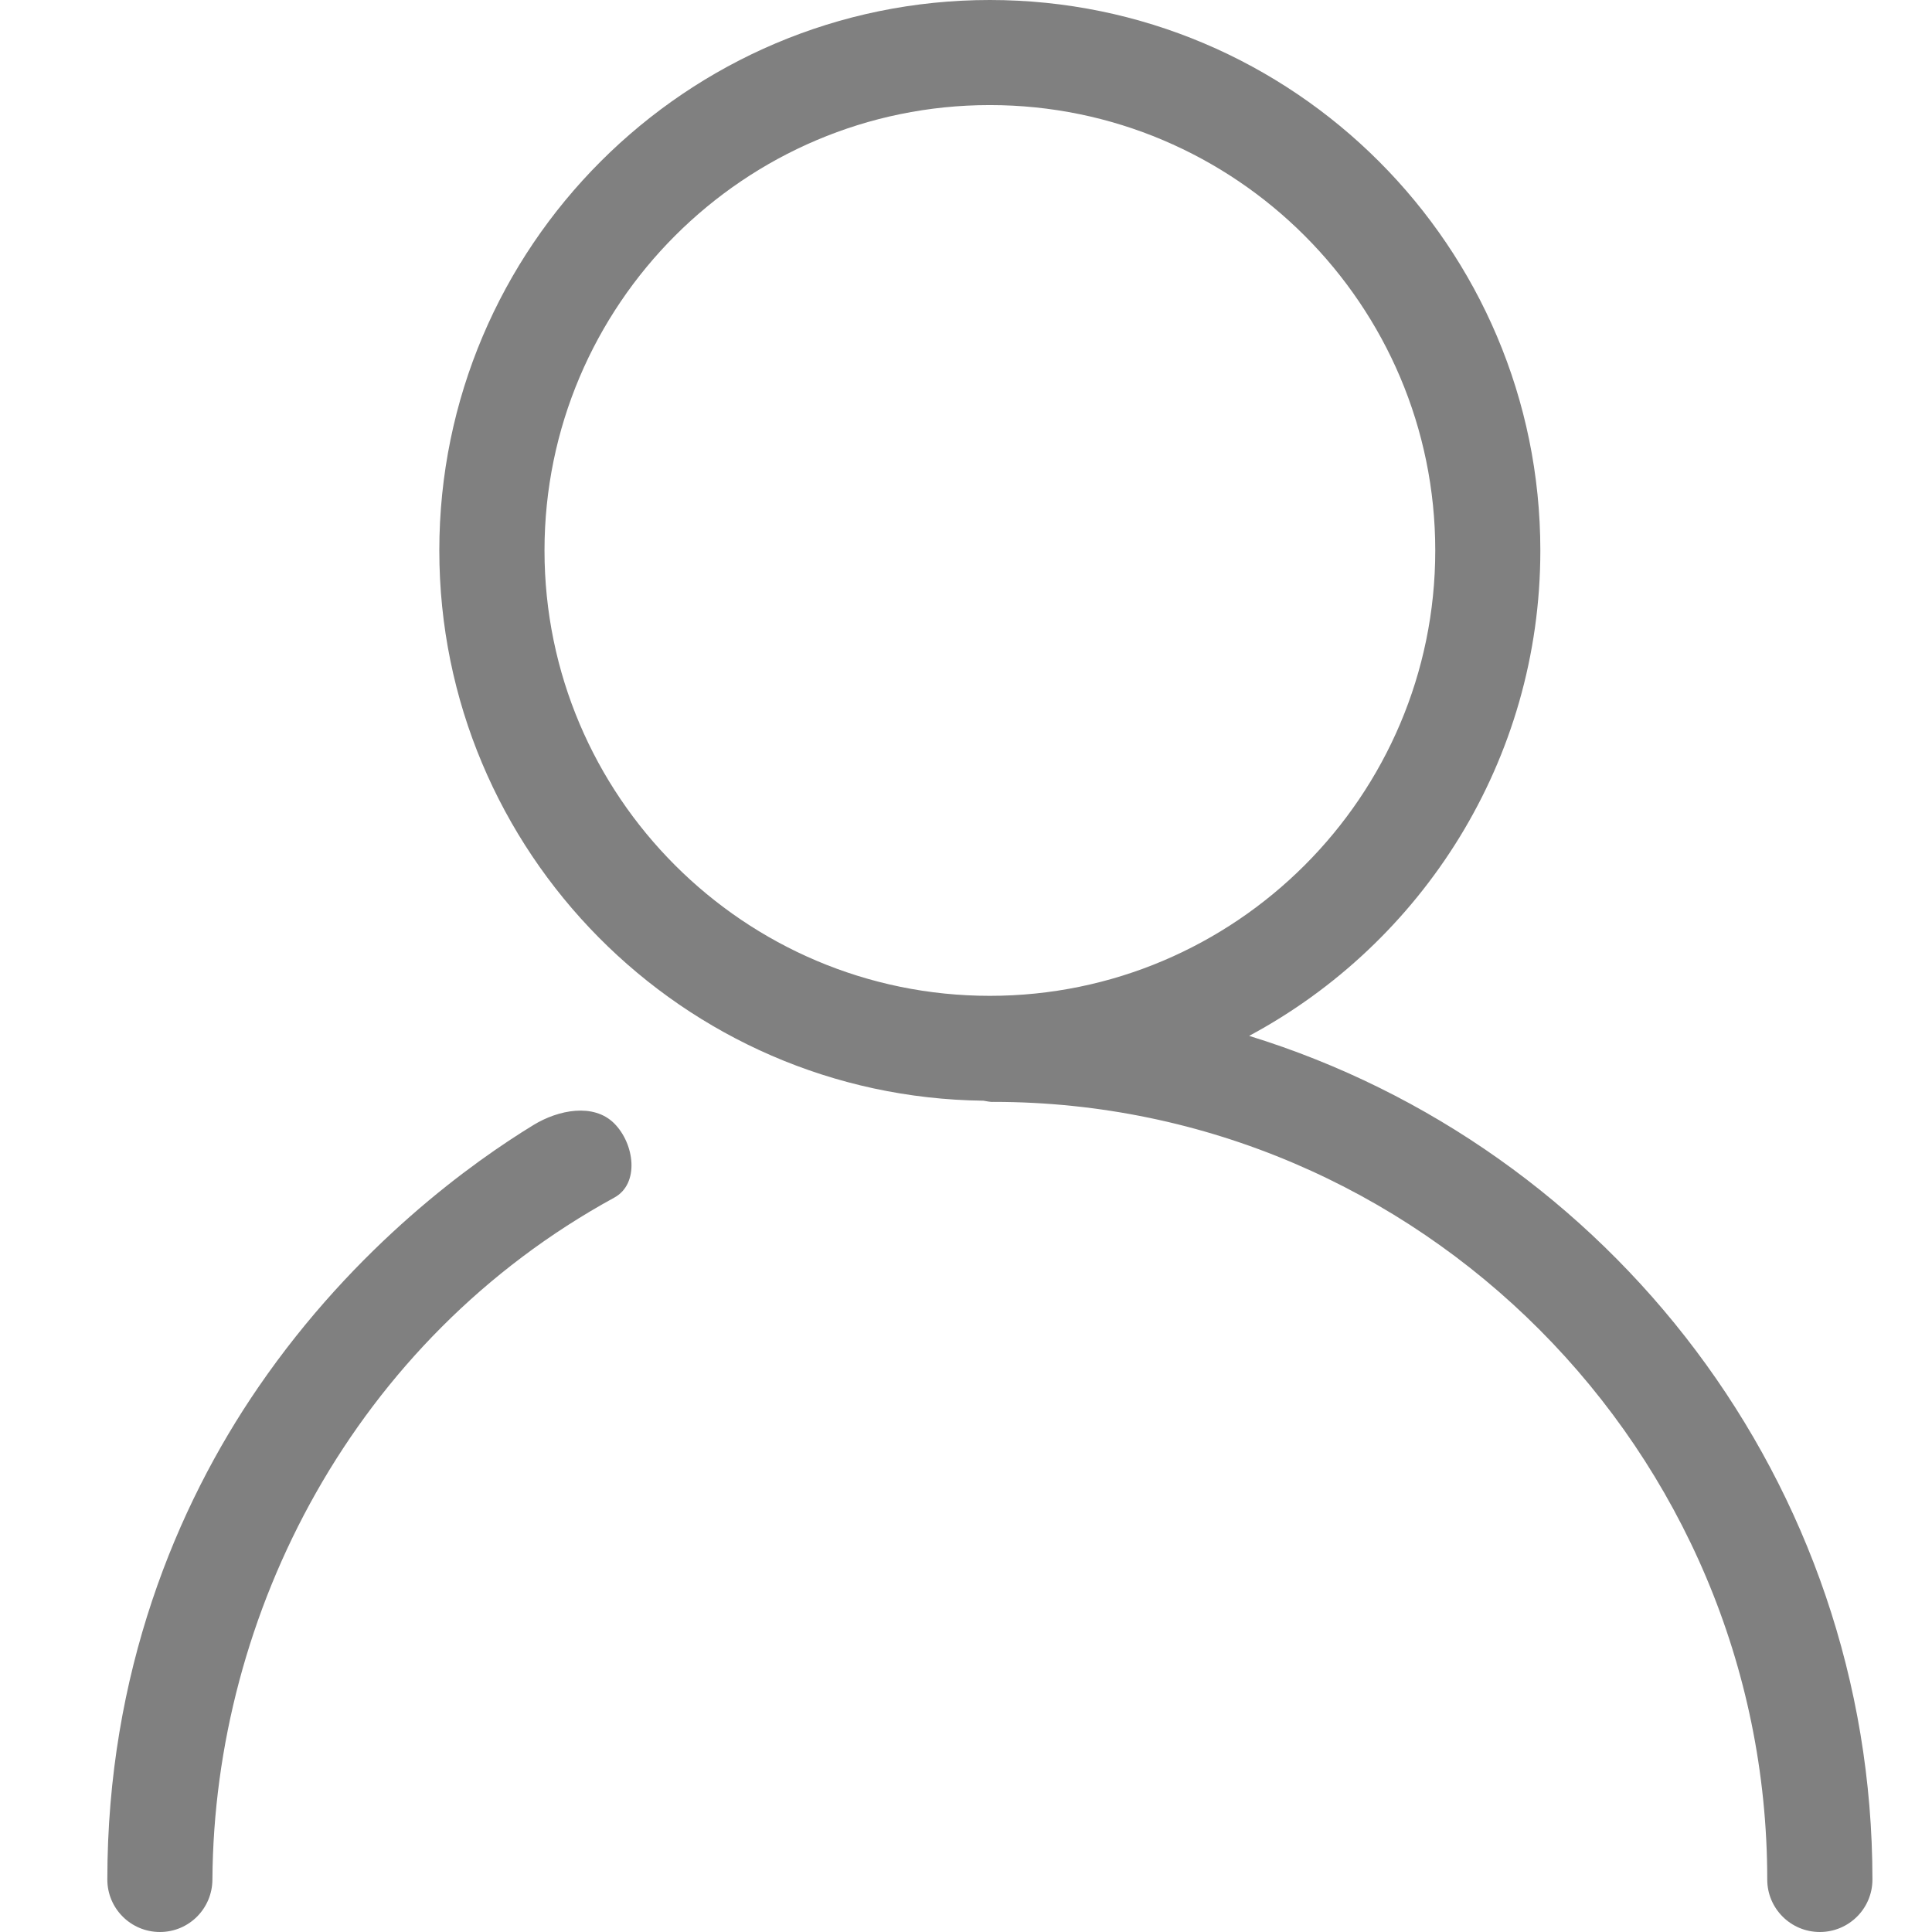 <?xml version="1.0" encoding="UTF-8"?>
<svg width="18px" height="18px" viewBox="0 0 18 18" version="1.1" xmlns="http://www.w3.org/2000/svg" xmlns:xlink="http://www.w3.org/1999/xlink">
    <!-- Generator: Sketch 45.1 (43504) - http://www.bohemiancoding.com/sketch -->
    <title>用户名 icon@1x</title>
    <desc>Created with Sketch.</desc>
    <defs></defs>
    <g id="Welcome" stroke="none" stroke-width="1" fill="none" fill-rule="evenodd">
        <g id="Artboard-2" transform="translate(-542, -497)" fill="#808080">
            <path d="M551.222,506.278 C548.934,506.278 547.073,504.417 547.073,502.129 C547.073,499.841 548.934,497.979 551.222,497.979 C553.51,497.979 555.372,499.841 555.372,502.129 C555.372,504.417 553.51,506.278 551.222,506.278 M553.638,506.651 C555.251,505.786 556.351,504.084 556.351,502.129 C556.351,499.3 554.051,497 551.222,497 C548.394,497 546.093,499.3 546.093,502.129 C546.093,504.937 548.361,507.222 551.162,507.255 C551.194,507.259 551.225,507.269 551.259,507.266 C555.216,507.268 558.465,510.516 558.465,514.511 C558.465,514.781 558.684,515 558.955,515 C559.226,515 559.445,514.781 559.445,514.511 C559.445,510.817 556.996,507.686 553.638,506.651 M546.971,507.481 C546.42,507.818 545.32,508.594 544.407,509.924 C543.643,511.037 543,512.588 543,514.511 C543,514.781 543.219,515 543.49,515 C543.761,515 543.978,514.781 543.979,514.511 C543.995,512.034 545.295,509.486 547.723,508.158 C547.96,508.029 547.913,507.657 547.722,507.466 C547.53,507.275 547.202,507.34 546.971,507.481" id="Fill-1-Copy-5"></path>
        </g>
    </g>
</svg>